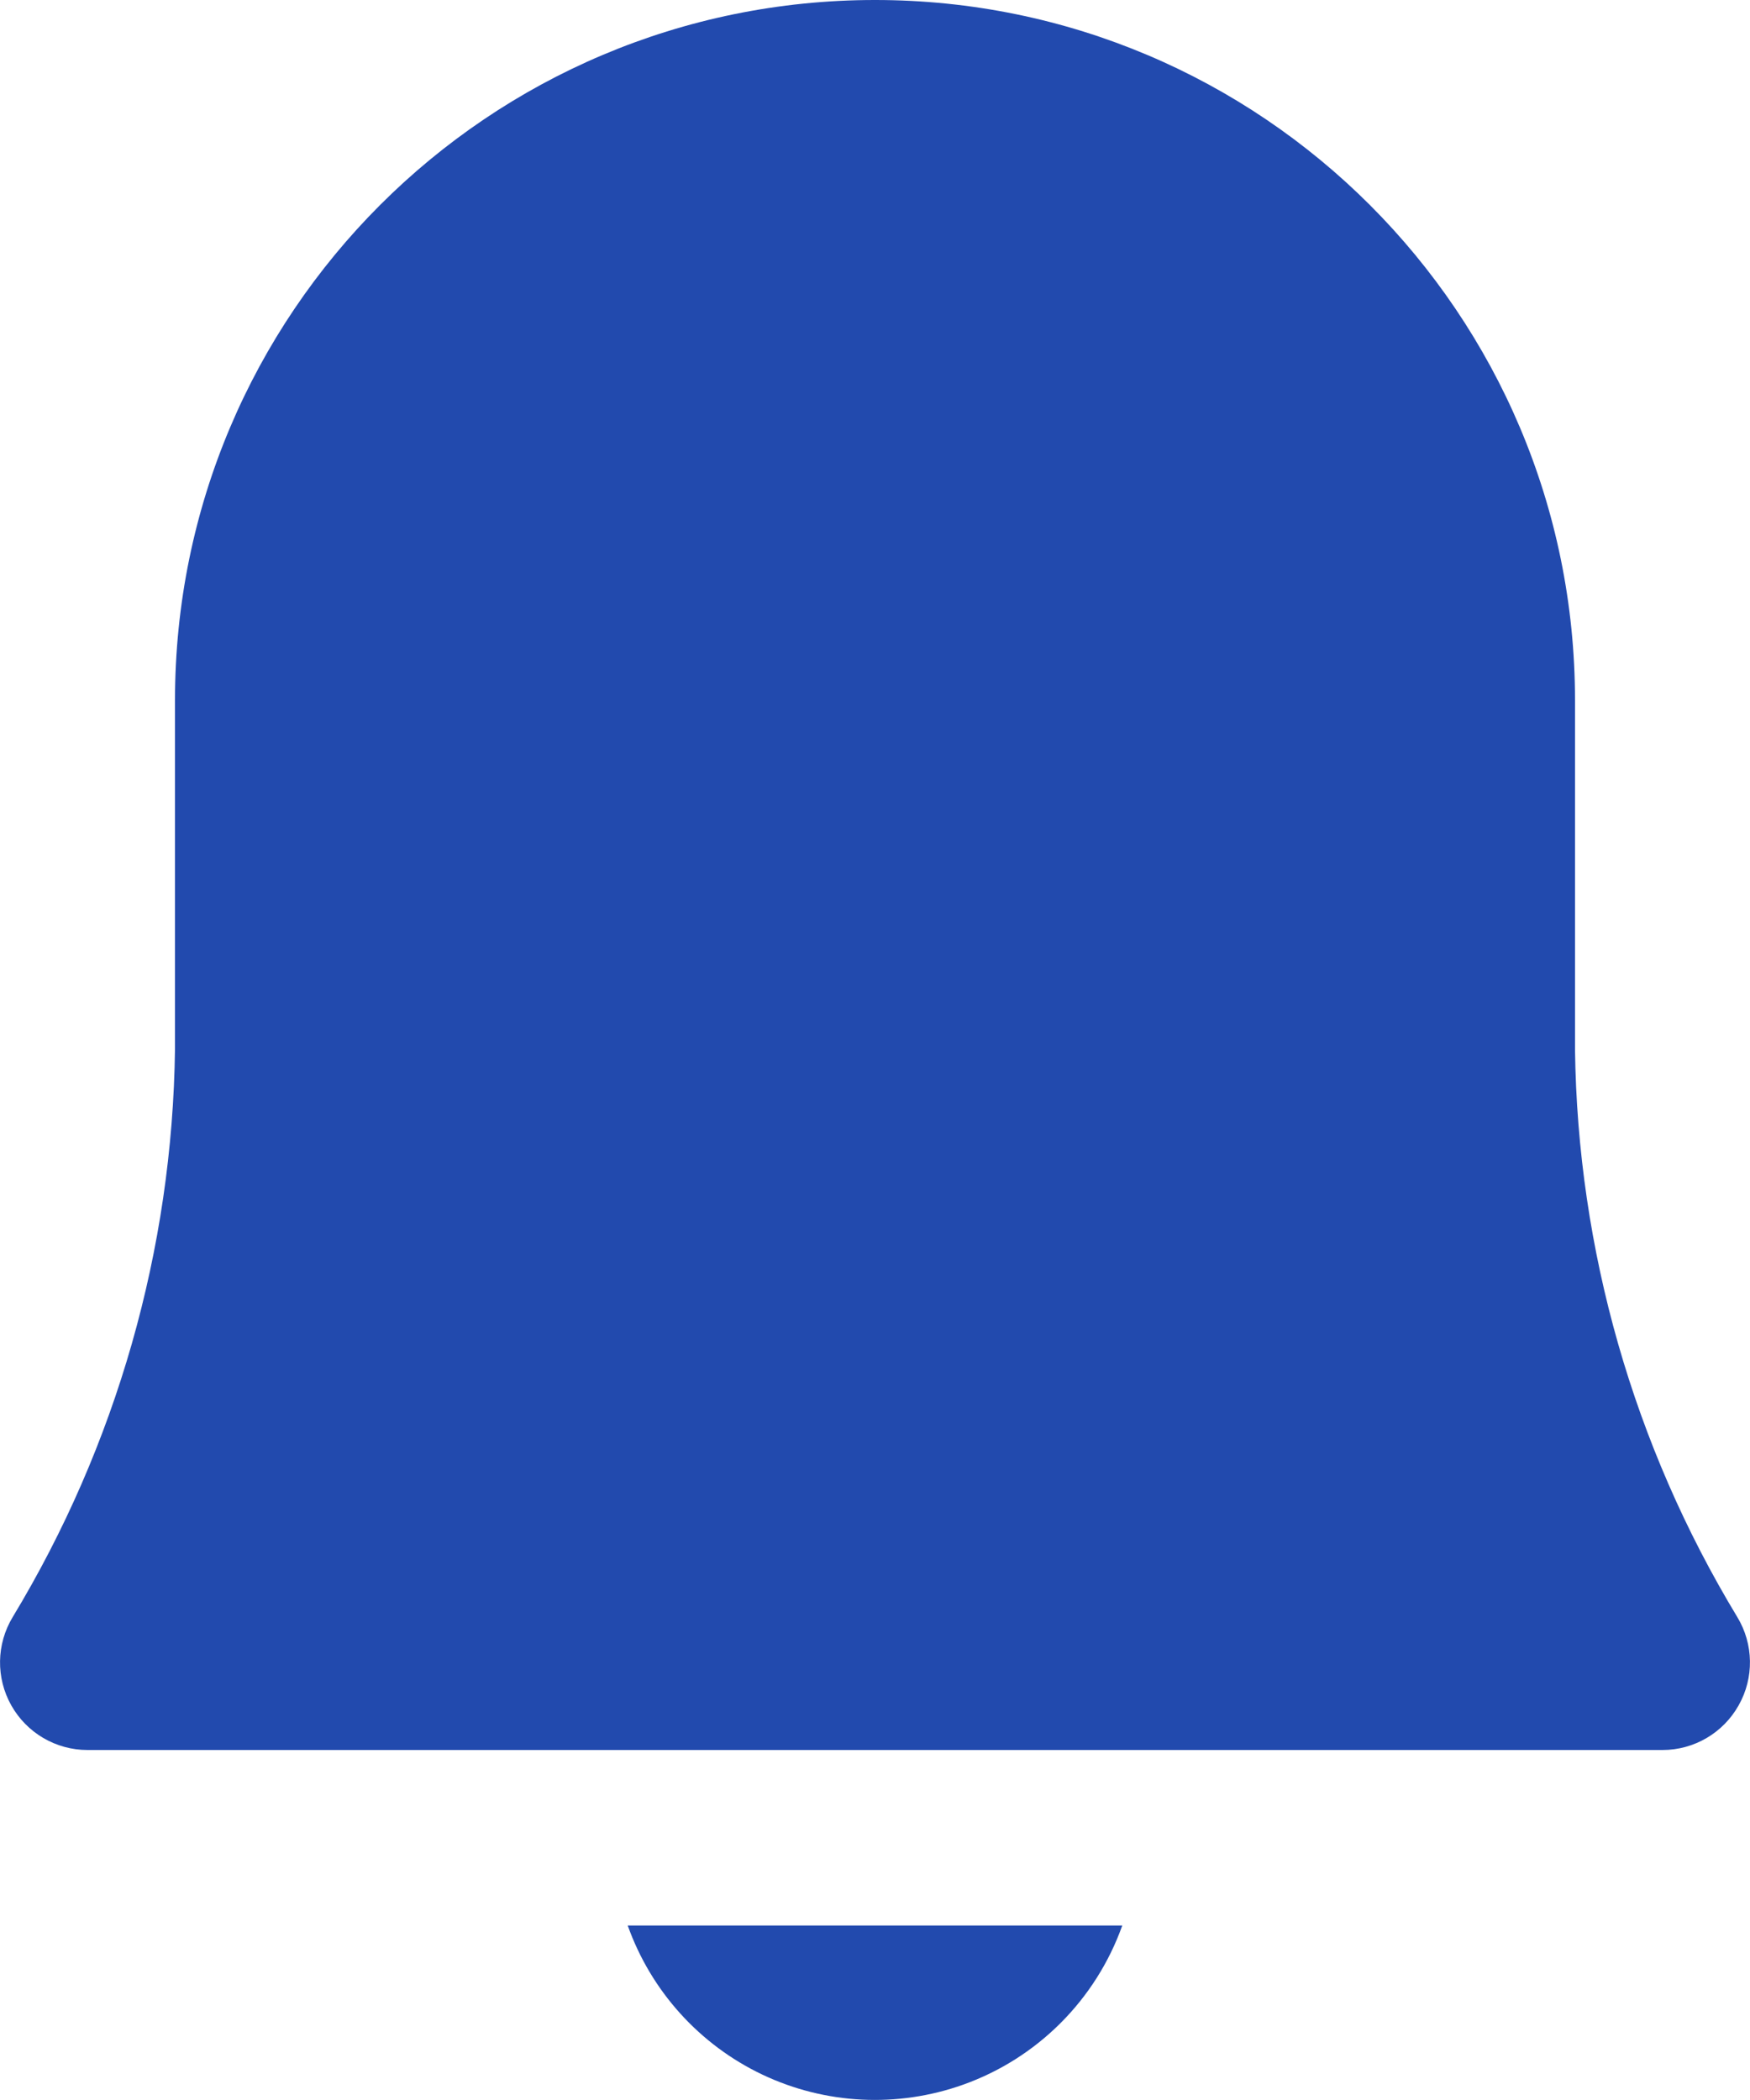 <svg width="20" height="24" viewBox="0 0 20 24" fill="none" xmlns="http://www.w3.org/2000/svg">
<path fill-rule="evenodd" clip-rule="evenodd" d="M19.855 18.481C18.669 16.522 18.029 14.281 18 11.992V8.002C18 3.583 14.418 0 10 0C5.581 0 2 3.583 2 8.002V11.986C1.971 14.277 1.331 16.52 0.145 18.481C-0.042 18.79 -0.048 19.176 0.129 19.49C0.306 19.805 0.639 20 1 20H19C19.361 20 19.693 19.805 19.87 19.49C20.048 19.176 20.042 18.79 19.855 18.481Z" fill="#224AAE"/>
<path fill-rule="evenodd" clip-rule="evenodd" d="M11.007 23.825C11.855 23.523 12.523 22.855 12.826 22.006H7.174C7.441 22.756 7.995 23.369 8.713 23.71C9.432 24.051 10.257 24.092 11.007 23.825Z" fill="#224AAE"/>
</svg>
